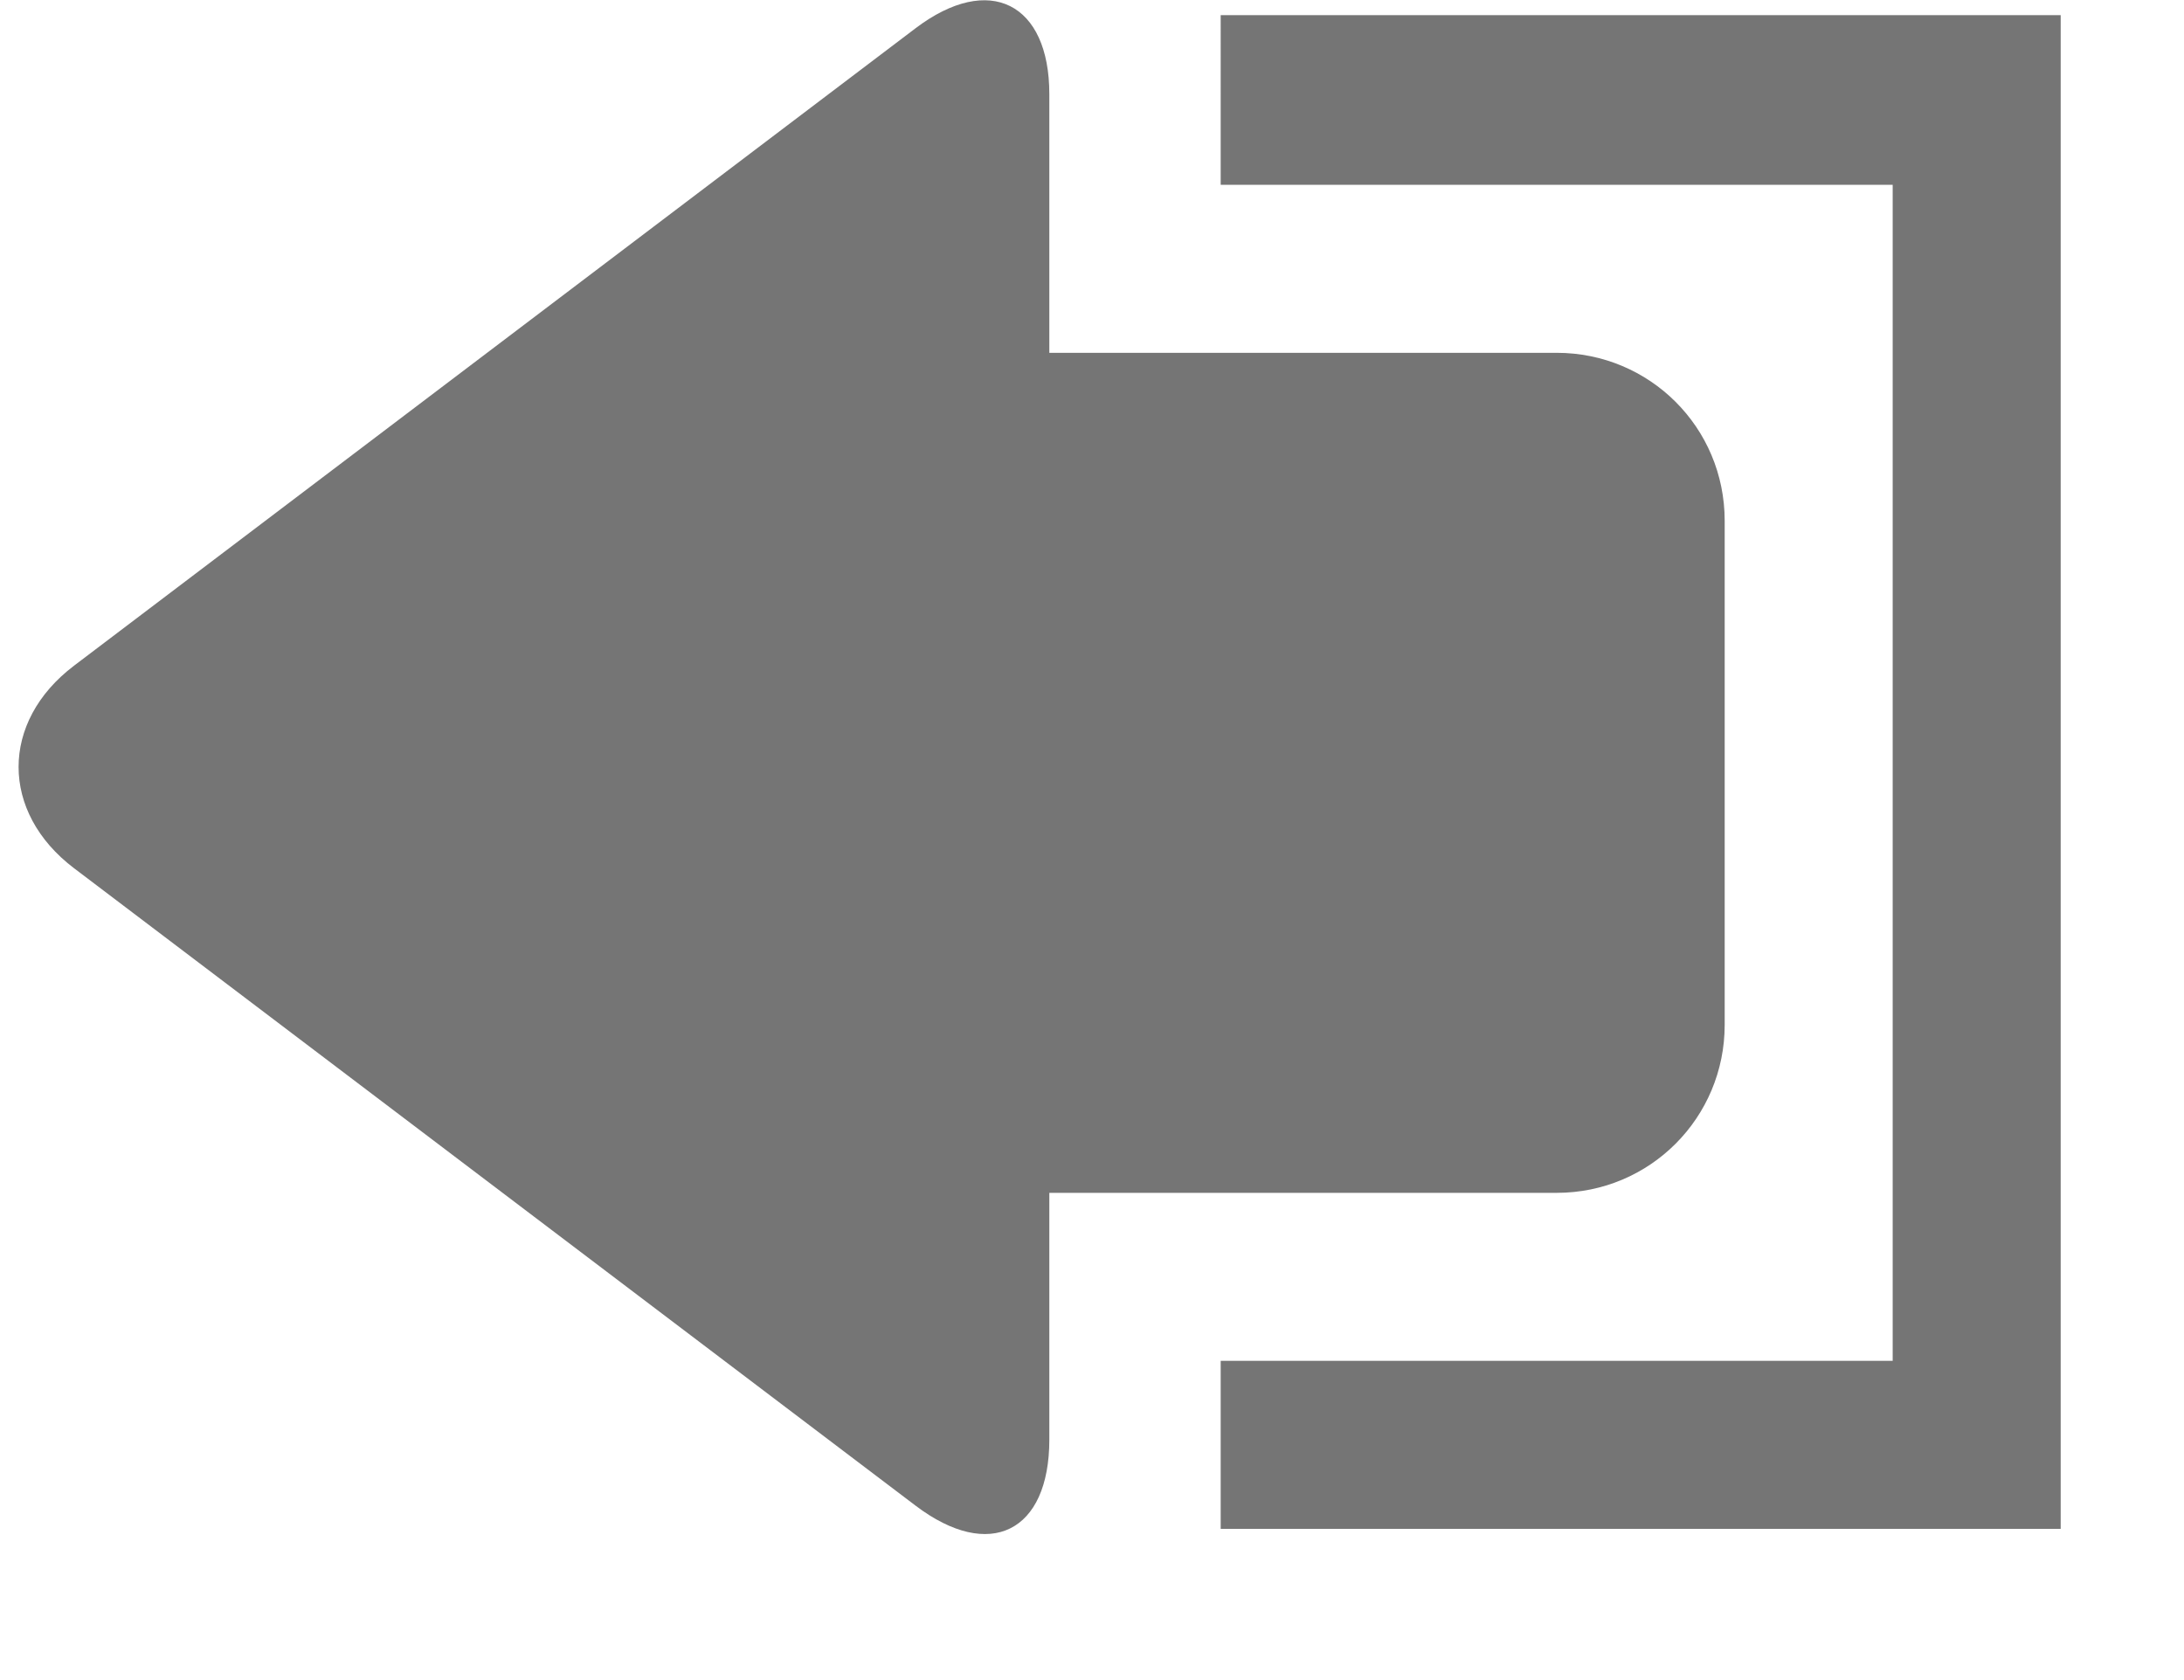 <svg width="13" height="10" viewBox="0 0 13 10" xmlns="http://www.w3.org/2000/svg"><path d="M6.246 7.1h3.02c.556 0 1-.448 1-1v-3c0-.557-.448-1-1-1h-3.02V.56c0-.54-.356-.725-.796-.392L.441 3.962c-.441.334-.44.873 0 1.206L5.45 8.962c.441.334.796.157.796-.393V7.1zm6.02 2h-5v-1h4v-7h-4V.09h5V9.1z" fill="#757575" fill-rule="evenodd"/></svg>
